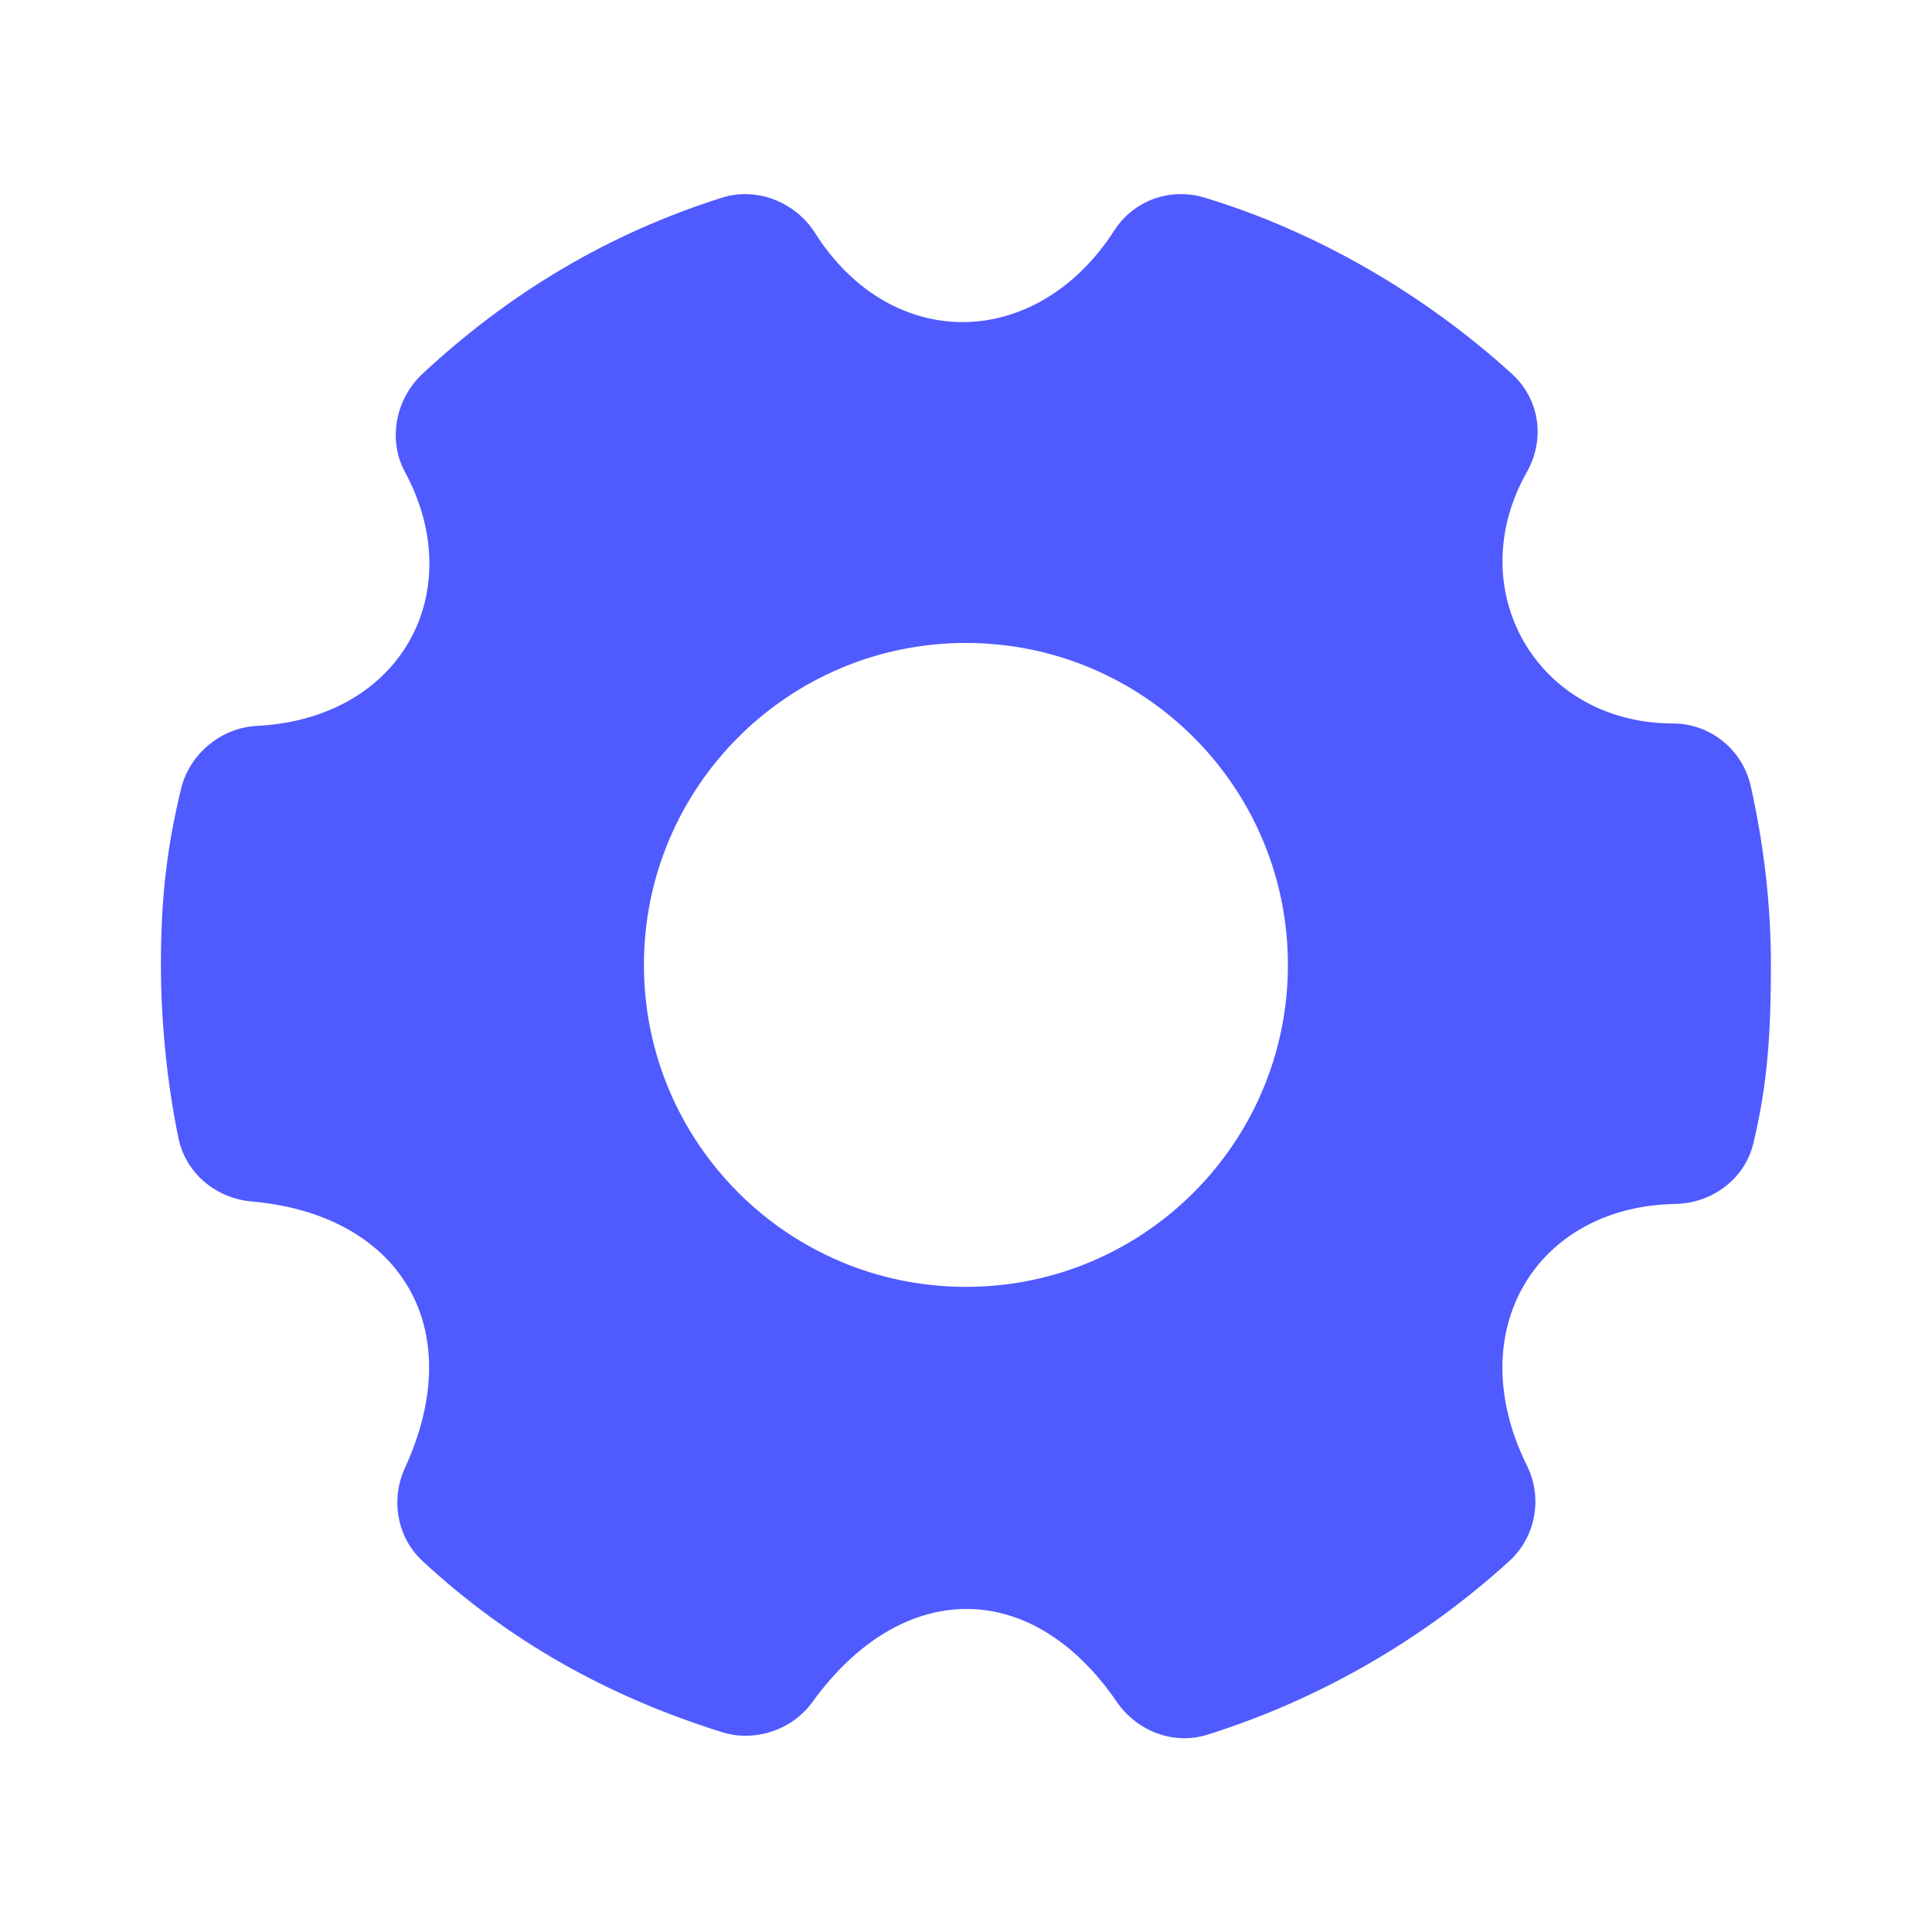 <svg fill="none" height="24" viewBox="0 0 24 24" width="24" xmlns="http://www.w3.org/2000/svg">
<path d="M8.968 2.456C7.55 2.905 6.327 3.64 5.249 4.643C4.916 4.954 4.814 5.461 5.03 5.862C5.831 7.343 4.993 8.927 3.187 9.018C2.744 9.041 2.353 9.368 2.249 9.799C2.07 10.543 1.999 11.168 1.999 11.986C1.999 12.674 2.073 13.45 2.218 14.143C2.308 14.575 2.684 14.886 3.124 14.925C4.942 15.082 5.842 16.468 5.03 18.236C4.85 18.63 4.932 19.099 5.249 19.392C6.311 20.375 7.531 21.067 8.968 21.517C9.378 21.646 9.841 21.491 10.093 21.142C11.205 19.605 12.818 19.599 13.874 21.142C14.123 21.506 14.579 21.681 14.999 21.549C16.386 21.113 17.678 20.369 18.749 19.392C19.079 19.093 19.166 18.605 18.968 18.206C18.136 16.526 19.093 14.985 20.811 14.956C21.267 14.947 21.673 14.648 21.78 14.206C21.953 13.489 21.999 12.864 21.999 11.986C21.999 11.232 21.91 10.489 21.749 9.768C21.647 9.312 21.248 8.988 20.78 8.987C19.089 8.984 18.141 7.322 18.968 5.862C19.198 5.455 19.126 4.957 18.78 4.643C17.69 3.653 16.361 2.88 14.968 2.456C14.54 2.326 14.085 2.486 13.843 2.862C12.877 4.362 11.073 4.389 10.124 2.893C9.881 2.51 9.4 2.318 8.968 2.456ZM11.999 7.987C14.208 7.987 15.999 9.778 15.999 11.986C15.999 14.195 14.208 15.986 11.999 15.986C9.79 15.986 7.999 14.195 7.999 11.986C7.999 9.778 9.79 7.987 11.999 7.987Z" fill="#4F5AFF" />
</svg>